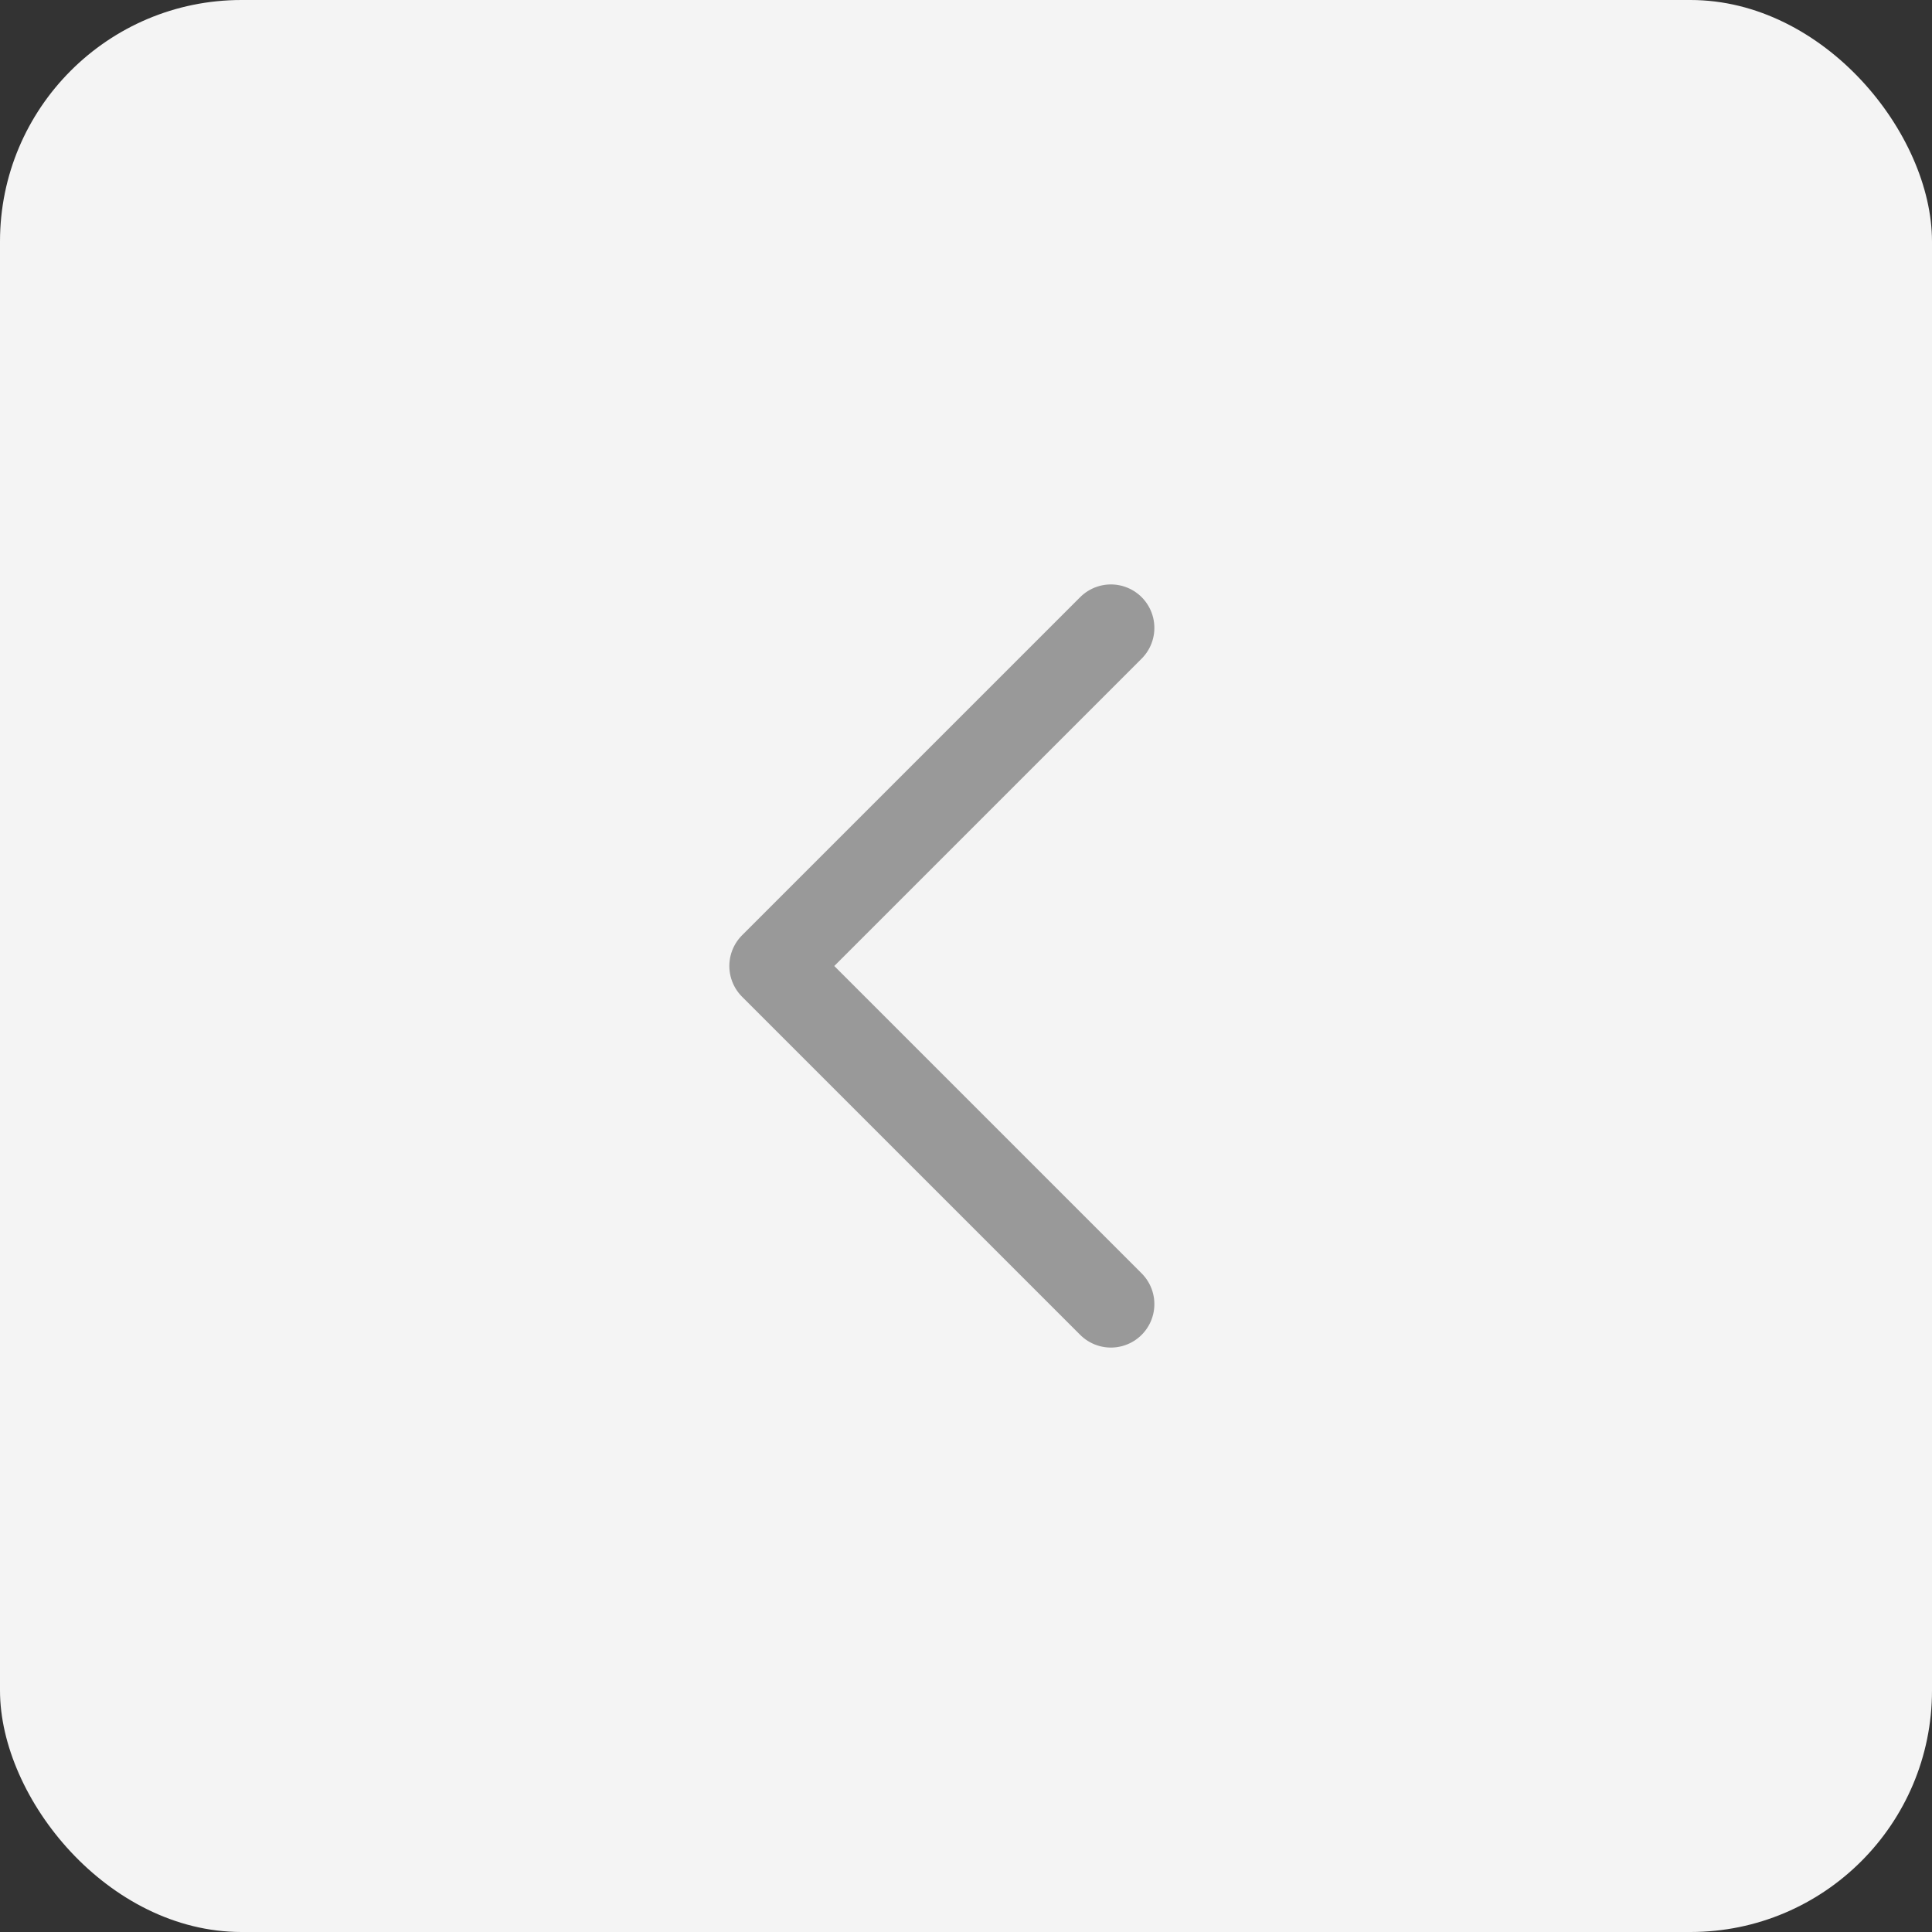 <svg width="40" height="40" viewBox="0 0 40 40" fill="none" xmlns="http://www.w3.org/2000/svg">
<rect x="0" y="0" width="40" height="40" fill="#333333" stroke="none"/>
<rect width="40" height="40" rx="5" fill="#F4F4F4"/>
<path d="M23 13L16 20L23 27" stroke="#999999" stroke-width="1.8" stroke-linecap="round" stroke-linejoin="round"/>
</svg>
